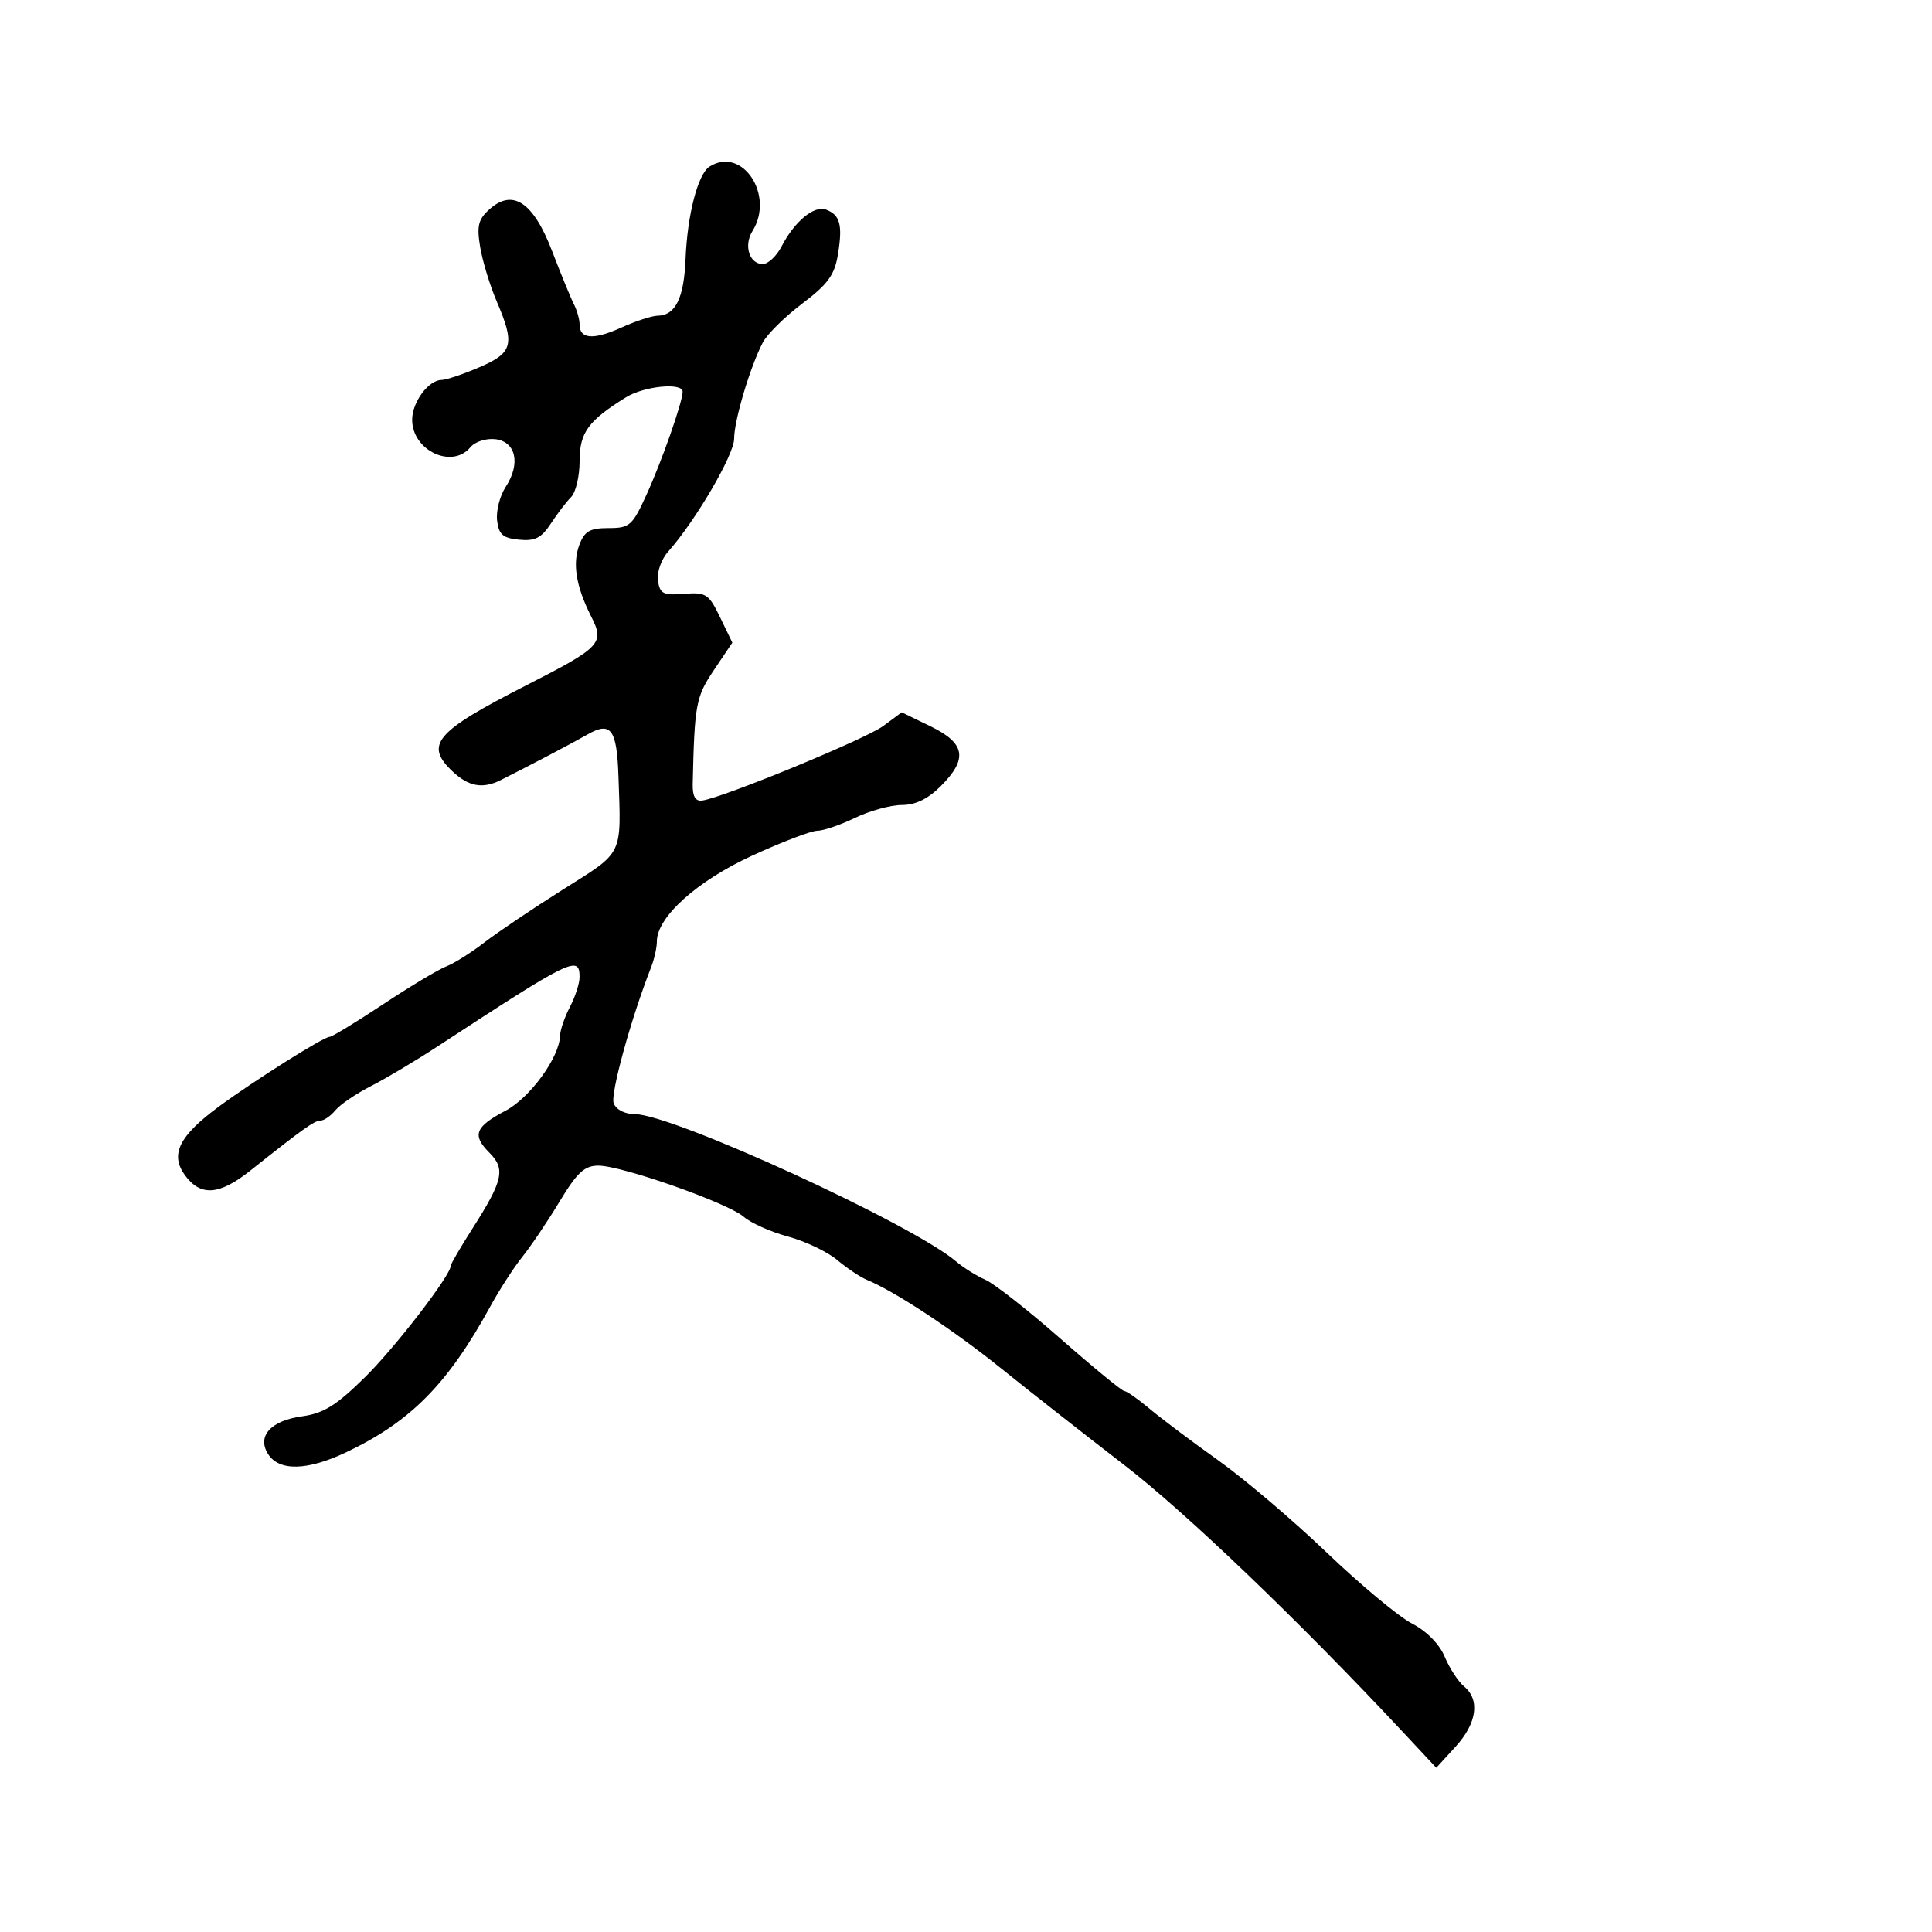 <svg xmlns="http://www.w3.org/2000/svg" width="300" height="300" viewBox="0 0 300 300" version="1.1">
	<path d="M 110.178 25.869 C 108.365 27.019, 106.727 33.342, 106.449 40.266 C 106.207 46.289, 104.877 48.985, 102.128 49.022 C 101.232 49.034, 98.700 49.860, 96.500 50.858 C 92.177 52.819, 90 52.666, 90 50.403 C 90 49.616, 89.601 48.191, 89.113 47.236 C 88.625 46.281, 87.104 42.575, 85.734 39 C 82.805 31.363, 79.605 29.238, 75.977 32.521 C 74.253 34.081, 74.010 35.098, 74.568 38.405 C 74.940 40.604, 76.089 44.375, 77.122 46.785 C 79.998 53.494, 79.656 54.790, 74.417 57.036 C 71.896 58.116, 69.266 59, 68.572 59 C 66.549 59, 64 62.441, 64 65.174 C 64 69.955, 70.192 72.883, 73.042 69.449 C 73.758 68.587, 75.476 68.032, 76.914 68.199 C 80.126 68.573, 80.871 72.022, 78.516 75.616 C 77.615 76.990, 77.018 79.327, 77.189 80.808 C 77.443 83.004, 78.071 83.556, 80.601 83.802 C 83.073 84.043, 84.073 83.536, 85.534 81.302 C 86.542 79.761, 87.959 77.905, 88.683 77.179 C 89.408 76.452, 90 73.943, 90 71.603 C 90 67.165, 91.330 65.336, 97.215 61.685 C 100.010 59.950, 106 59.362, 106 60.822 C 106 62.391, 102.798 71.529, 100.419 76.750 C 98.189 81.643, 97.785 82, 94.488 82 C 91.609 82, 90.769 82.478, 89.974 84.569 C 88.858 87.504, 89.442 91.067, 91.806 95.741 C 93.905 99.891, 93.345 100.484, 81.724 106.414 C 67.550 113.646, 65.856 115.637, 70.314 119.826 C 72.789 122.150, 74.972 122.531, 77.764 121.126 C 82.707 118.637, 88.803 115.432, 91.207 114.059 C 94.859 111.973, 95.780 113.203, 96.032 120.500 C 96.465 133.058, 96.911 132.143, 87.444 138.109 C 82.738 141.074, 77.226 144.786, 75.194 146.357 C 73.162 147.929, 70.503 149.599, 69.283 150.070 C 68.064 150.540, 63.644 153.192, 59.460 155.963 C 55.276 158.733, 51.549 161, 51.177 161.001 C 50.243 161.001, 39.463 167.790, 34 171.818 C 27.796 176.391, 26.372 179.264, 28.712 182.480 C 31.142 185.820, 34.041 185.612, 38.898 181.750 C 47.029 175.284, 48.833 174, 49.786 174 C 50.319 174, 51.357 173.275, 52.093 172.388 C 52.829 171.501, 55.316 169.814, 57.620 168.638 C 59.925 167.462, 64.561 164.700, 67.922 162.500 C 88.769 148.857, 90.006 148.255, 89.994 151.750 C 89.990 152.713, 89.315 154.789, 88.494 156.364 C 87.672 157.940, 86.980 159.965, 86.957 160.864 C 86.868 164.191, 82.287 170.477, 78.497 172.471 C 73.764 174.961, 73.263 176.263, 75.989 178.989 C 78.522 181.522, 78.126 183.299, 73.361 190.769 C 71.512 193.668, 70 196.260, 70 196.531 C 70 198.030, 61.347 209.264, 56.601 213.928 C 52.196 218.256, 50.230 219.471, 46.895 219.928 C 42.074 220.587, 39.883 222.999, 41.606 225.750 C 43.311 228.473, 47.664 228.393, 53.715 225.528 C 63.736 220.784, 69.523 214.935, 76.123 202.881 C 77.565 200.247, 79.815 196.763, 81.123 195.139 C 82.430 193.516, 85.020 189.670, 86.878 186.594 C 89.621 182.051, 90.755 181, 92.916 181 C 96.565 181, 113.041 186.801, 115.500 188.952 C 116.600 189.914, 119.690 191.292, 122.366 192.013 C 125.043 192.735, 128.476 194.371, 129.996 195.650 C 131.516 196.929, 133.601 198.322, 134.630 198.746 C 139.001 200.548, 148.049 206.520, 155.500 212.519 C 159.900 216.063, 168.450 222.772, 174.500 227.428 C 184.147 234.854, 201.775 251.744, 217.888 269 L 223.024 274.500 226.012 271.234 C 229.335 267.602, 229.855 263.954, 227.345 261.872 C 226.435 261.118, 225.082 259.045, 224.339 257.267 C 223.512 255.290, 221.533 253.281, 219.244 252.095 C 217.185 251.029, 211.225 246.065, 206 241.064 C 200.775 236.063, 193.187 229.616, 189.138 226.736 C 185.089 223.856, 180.305 220.262, 178.506 218.750 C 176.708 217.237, 174.943 216, 174.584 216 C 174.226 216, 169.785 212.358, 164.716 207.906 C 159.647 203.454, 154.375 199.319, 153 198.715 C 151.625 198.112, 149.600 196.848, 148.500 195.907 C 141.722 190.106, 104.434 173, 98.568 173 C 97.027 173, 95.670 172.304, 95.293 171.321 C 94.747 169.899, 97.965 158.197, 101.099 150.203 C 101.595 148.940, 102 147.130, 102 146.181 C 102 142.411, 108.225 136.805, 116.778 132.872 C 121.409 130.743, 125.970 129, 126.912 129 C 127.854 129, 130.487 128.100, 132.764 127 C 135.041 125.900, 138.310 125, 140.029 125 C 142.149 125, 144.093 124.061, 146.077 122.077 C 150.323 117.831, 149.915 115.419, 144.509 112.792 L 140.018 110.610 137.137 112.741 C 134.387 114.774, 112.141 123.924, 109 124.314 C 107.973 124.441, 107.520 123.633, 107.563 121.750 C 107.844 109.347, 108.054 108.220, 110.858 104.045 L 113.717 99.789 111.817 95.856 C 110.058 92.216, 109.641 91.945, 106.208 92.212 C 102.977 92.463, 102.457 92.198, 102.168 90.152 C 101.983 88.849, 102.687 86.847, 103.750 85.652 C 107.993 80.884, 114 70.613, 113.995 68.136 C 113.990 65.311, 116.469 56.987, 118.451 53.177 C 119.116 51.899, 121.868 49.184, 124.568 47.144 C 128.570 44.119, 129.595 42.704, 130.119 39.486 C 130.862 34.914, 130.457 33.389, 128.278 32.553 C 126.436 31.846, 123.378 34.368, 121.372 38.248 C 120.589 39.761, 119.271 41, 118.443 41 C 116.353 41, 115.450 38.110, 116.842 35.881 C 120.330 30.296, 115.245 22.656, 110.178 25.869" stroke="none" fill="black" fill-rule="evenodd"/>
</svg>